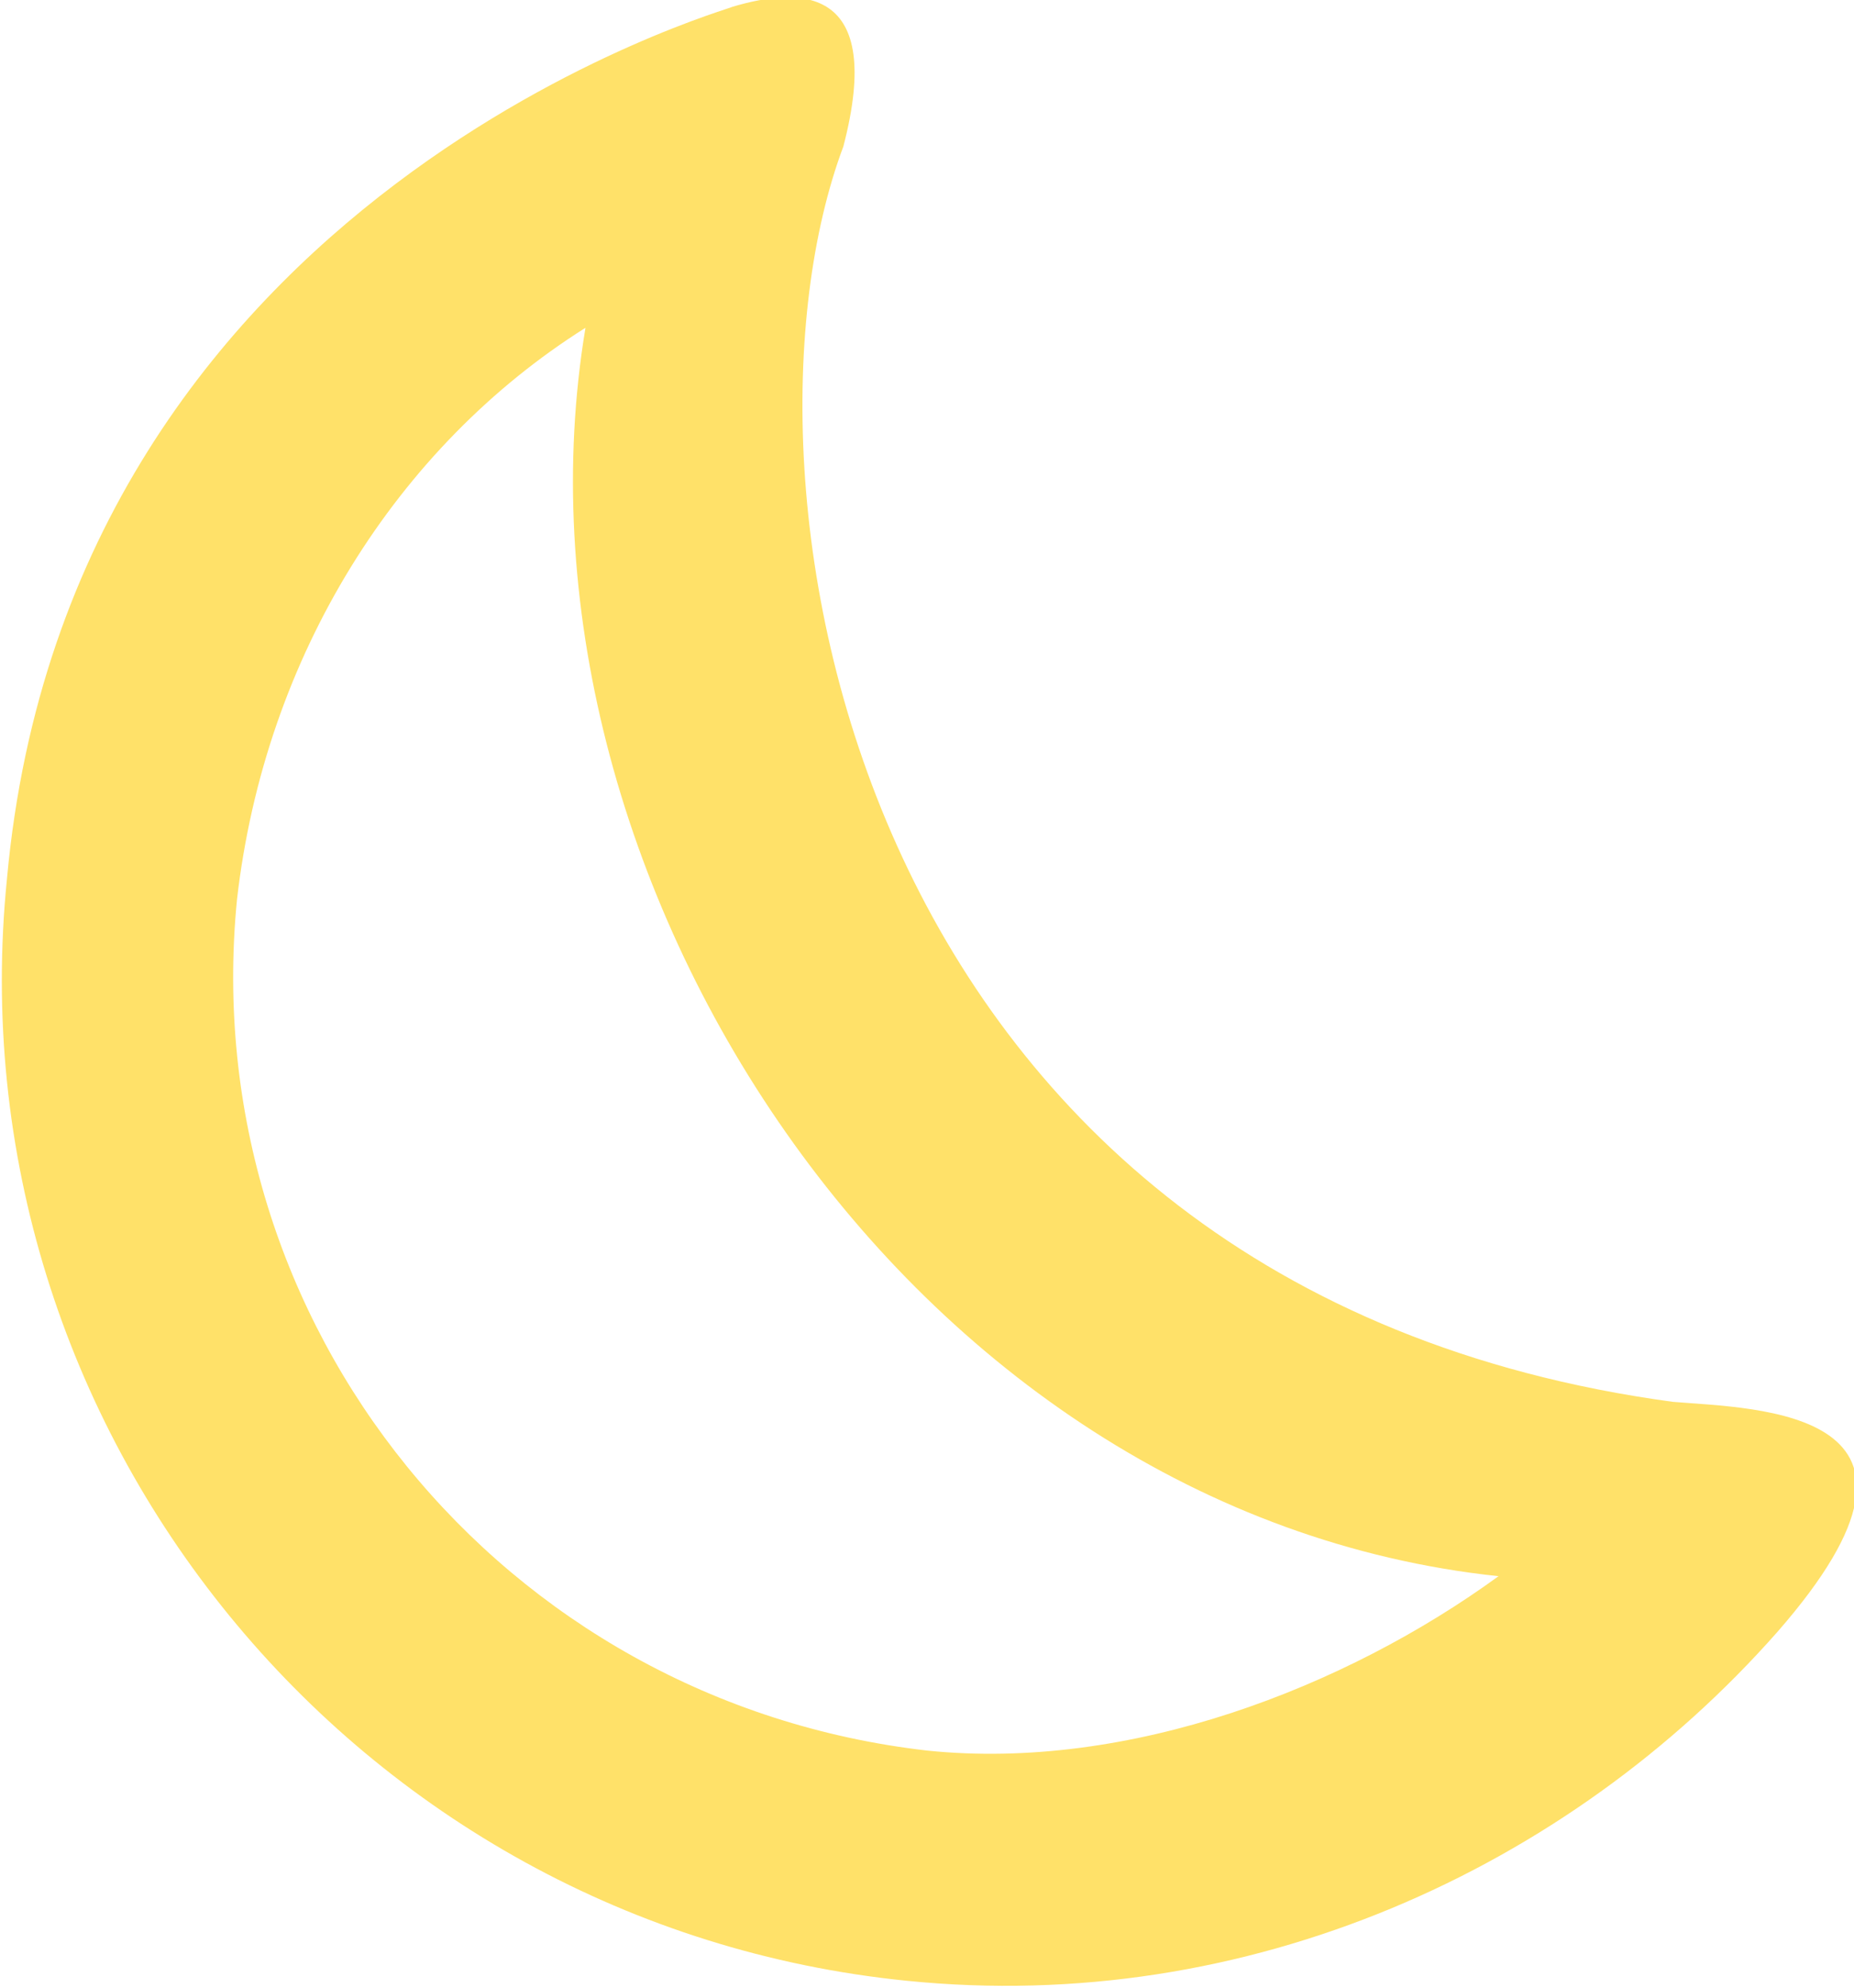 <?xml version="1.0" encoding="utf-8"?>
<!-- Generator: Adobe Illustrator 21.1.0, SVG Export Plug-In . SVG Version: 6.00 Build 0)  -->
<svg version="1.1" id="Layer_1" xmlns="http://www.w3.org/2000/svg" xmlns:xlink="http://www.w3.org/1999/xlink" x="0px" y="0px"
	 viewBox="0 0 26.6 28.5" style="enable-background:new 0 0 26.6 28.5;" xml:space="preserve">
<style type="text/css">
	.st0{fill:#FFE169;}
</style>
<path id="_x30_2" class="st0" d="M0.1,12.6c-0.8,7.9,5,15,12.9,15.8c4.9,0.5,9.5-1.6,12.5-5c2.8-3.2-0.3-3.2-1.5-3.3
	c-11.8-1.6-13.7-13.2-11.9-18c0.6-2.3-0.6-2.3-1.6-2C10.6,0.1,1,2.7,0.1,12.6z M13.3,25.1C7.2,24.4,2.8,19,3.4,12.9
	c0.4-3.5,2.3-6.5,5-8.2c-1.3,7.8,4.6,17,13.1,17.9C19.3,24.2,16.2,25.4,13.3,25.1z"/>
</svg>

